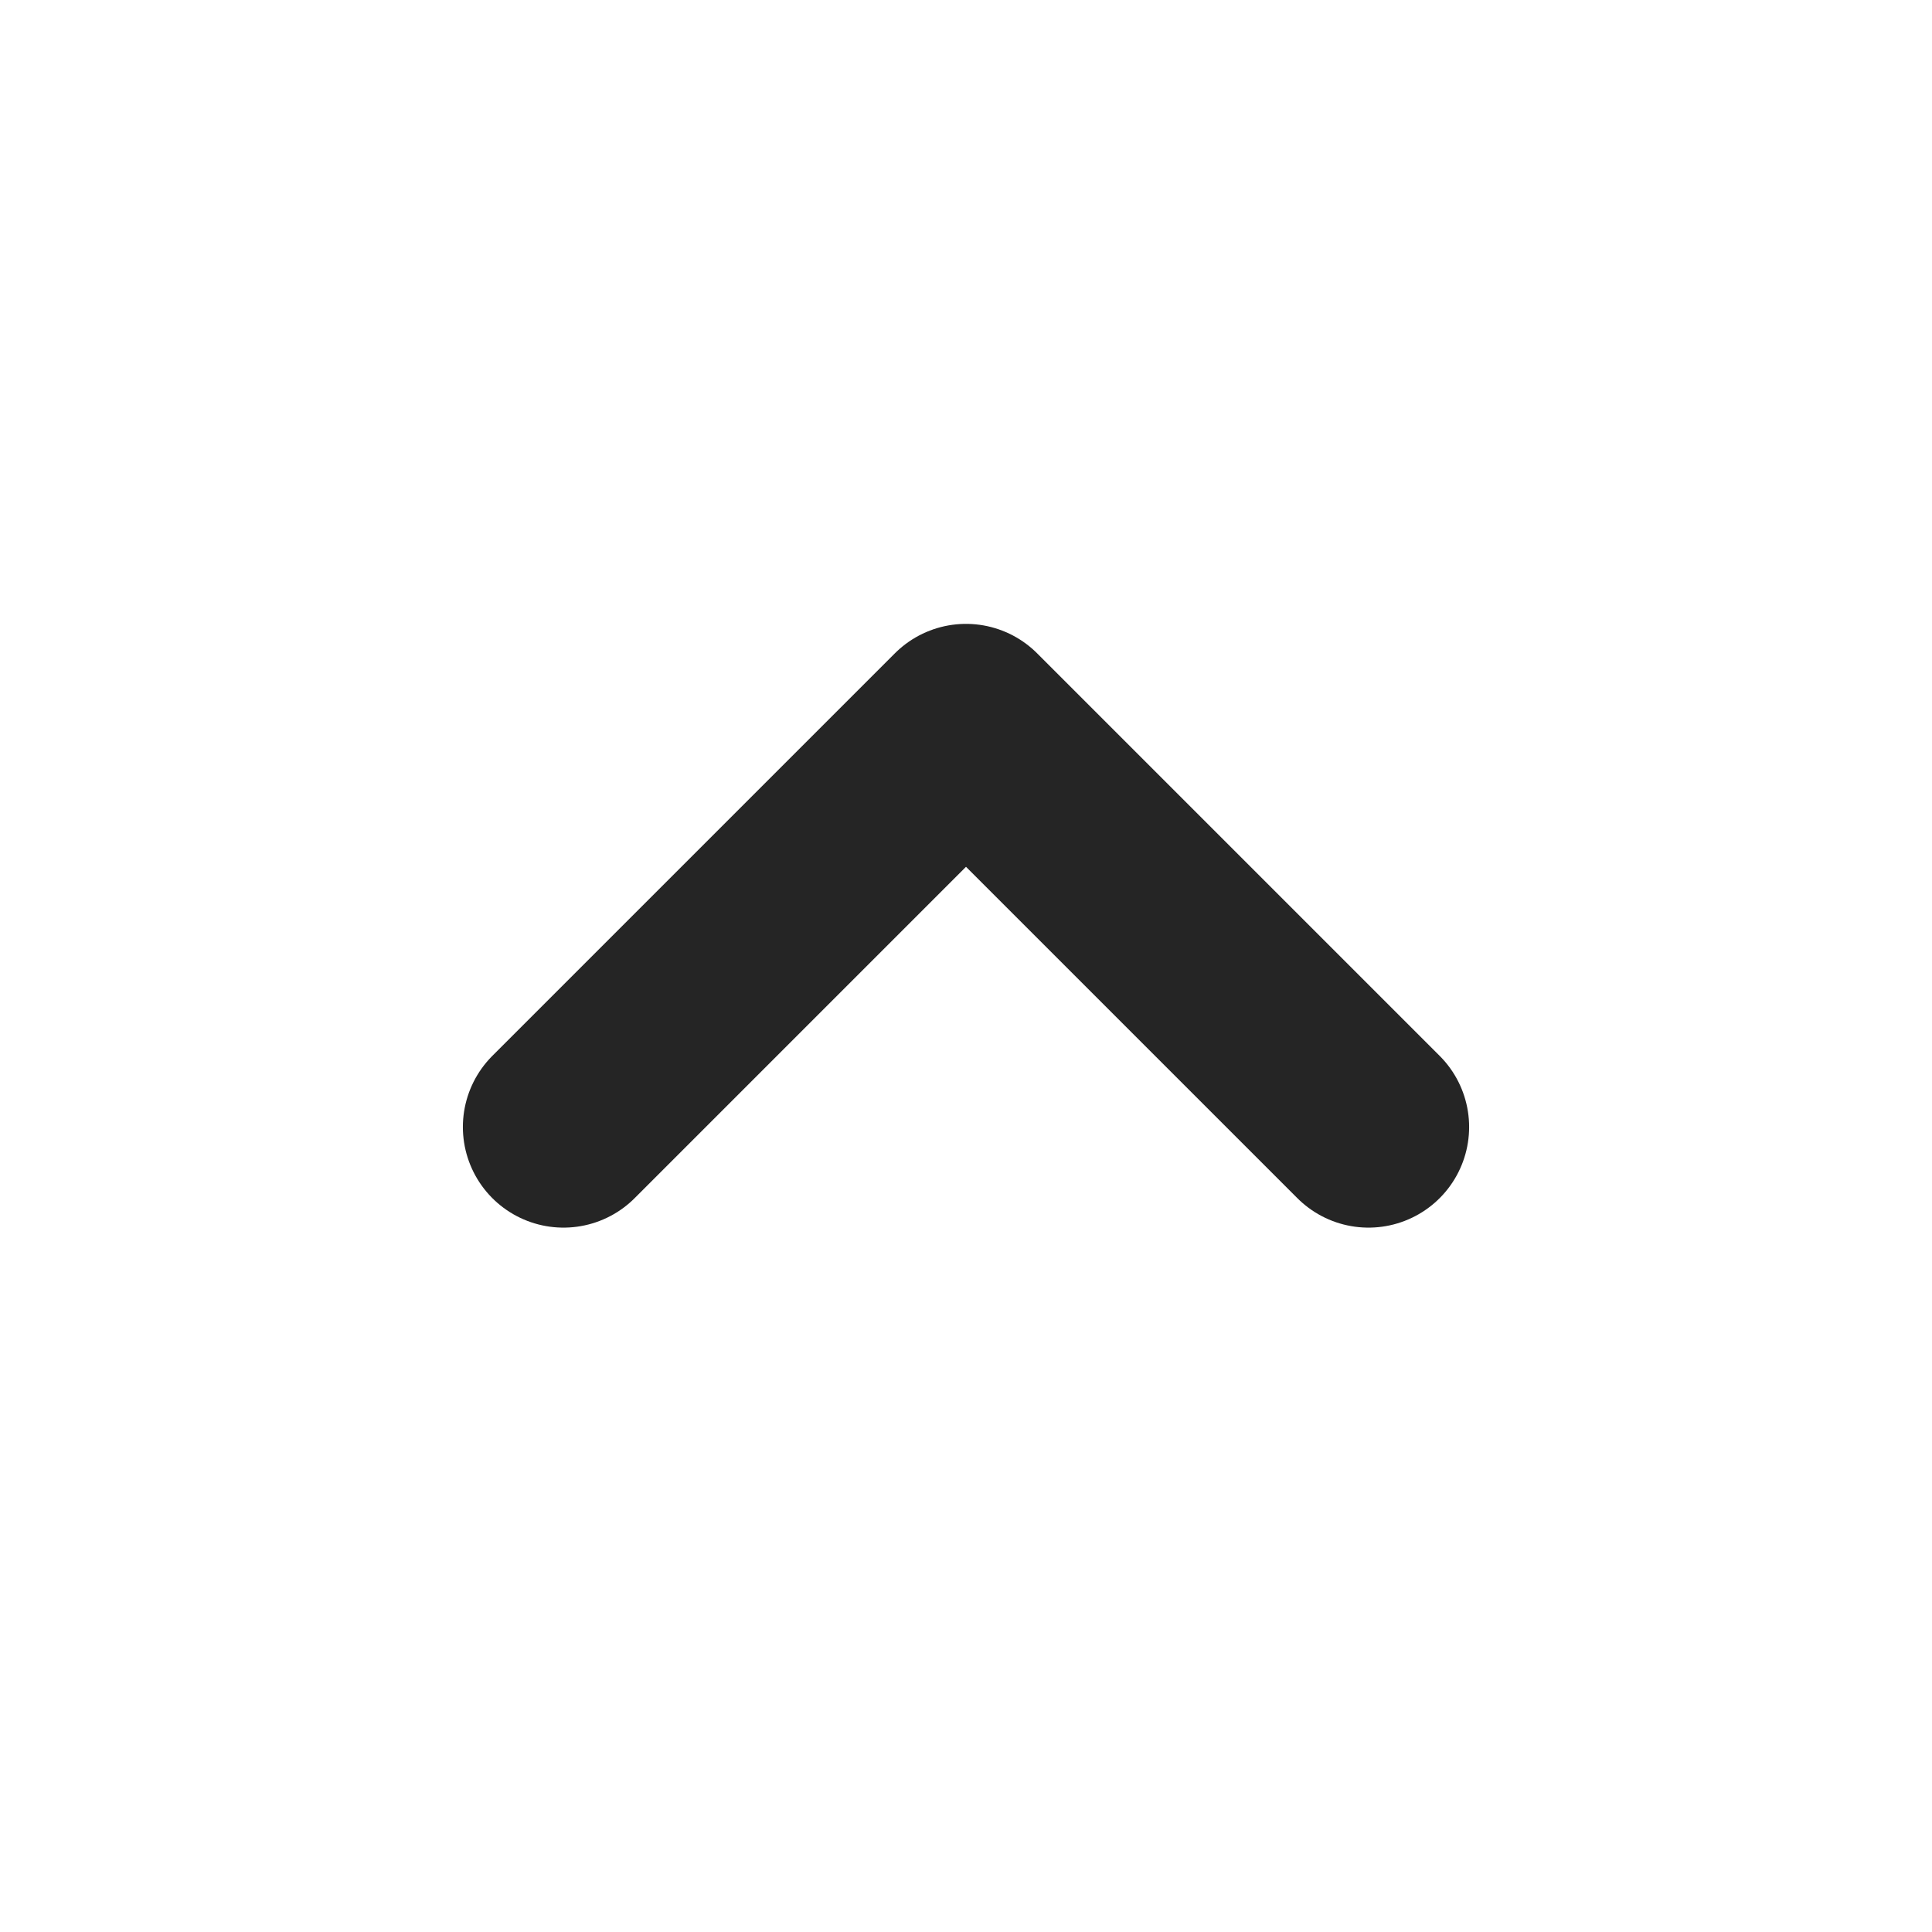 <svg preserveAspectRatio="none" width="100%" height="100%" overflow="visible" style="display: block;" viewBox="0 0 24 24" fill="none" xmlns="http://www.w3.org/2000/svg">
<g id="iconamoon:arrow-up-2-light">
<path id="Vector" d="M17 14L12 9L7 14" stroke="#252525" stroke-width="2.5" stroke-linecap="round" stroke-linejoin="round"/>
</g>
</svg>
